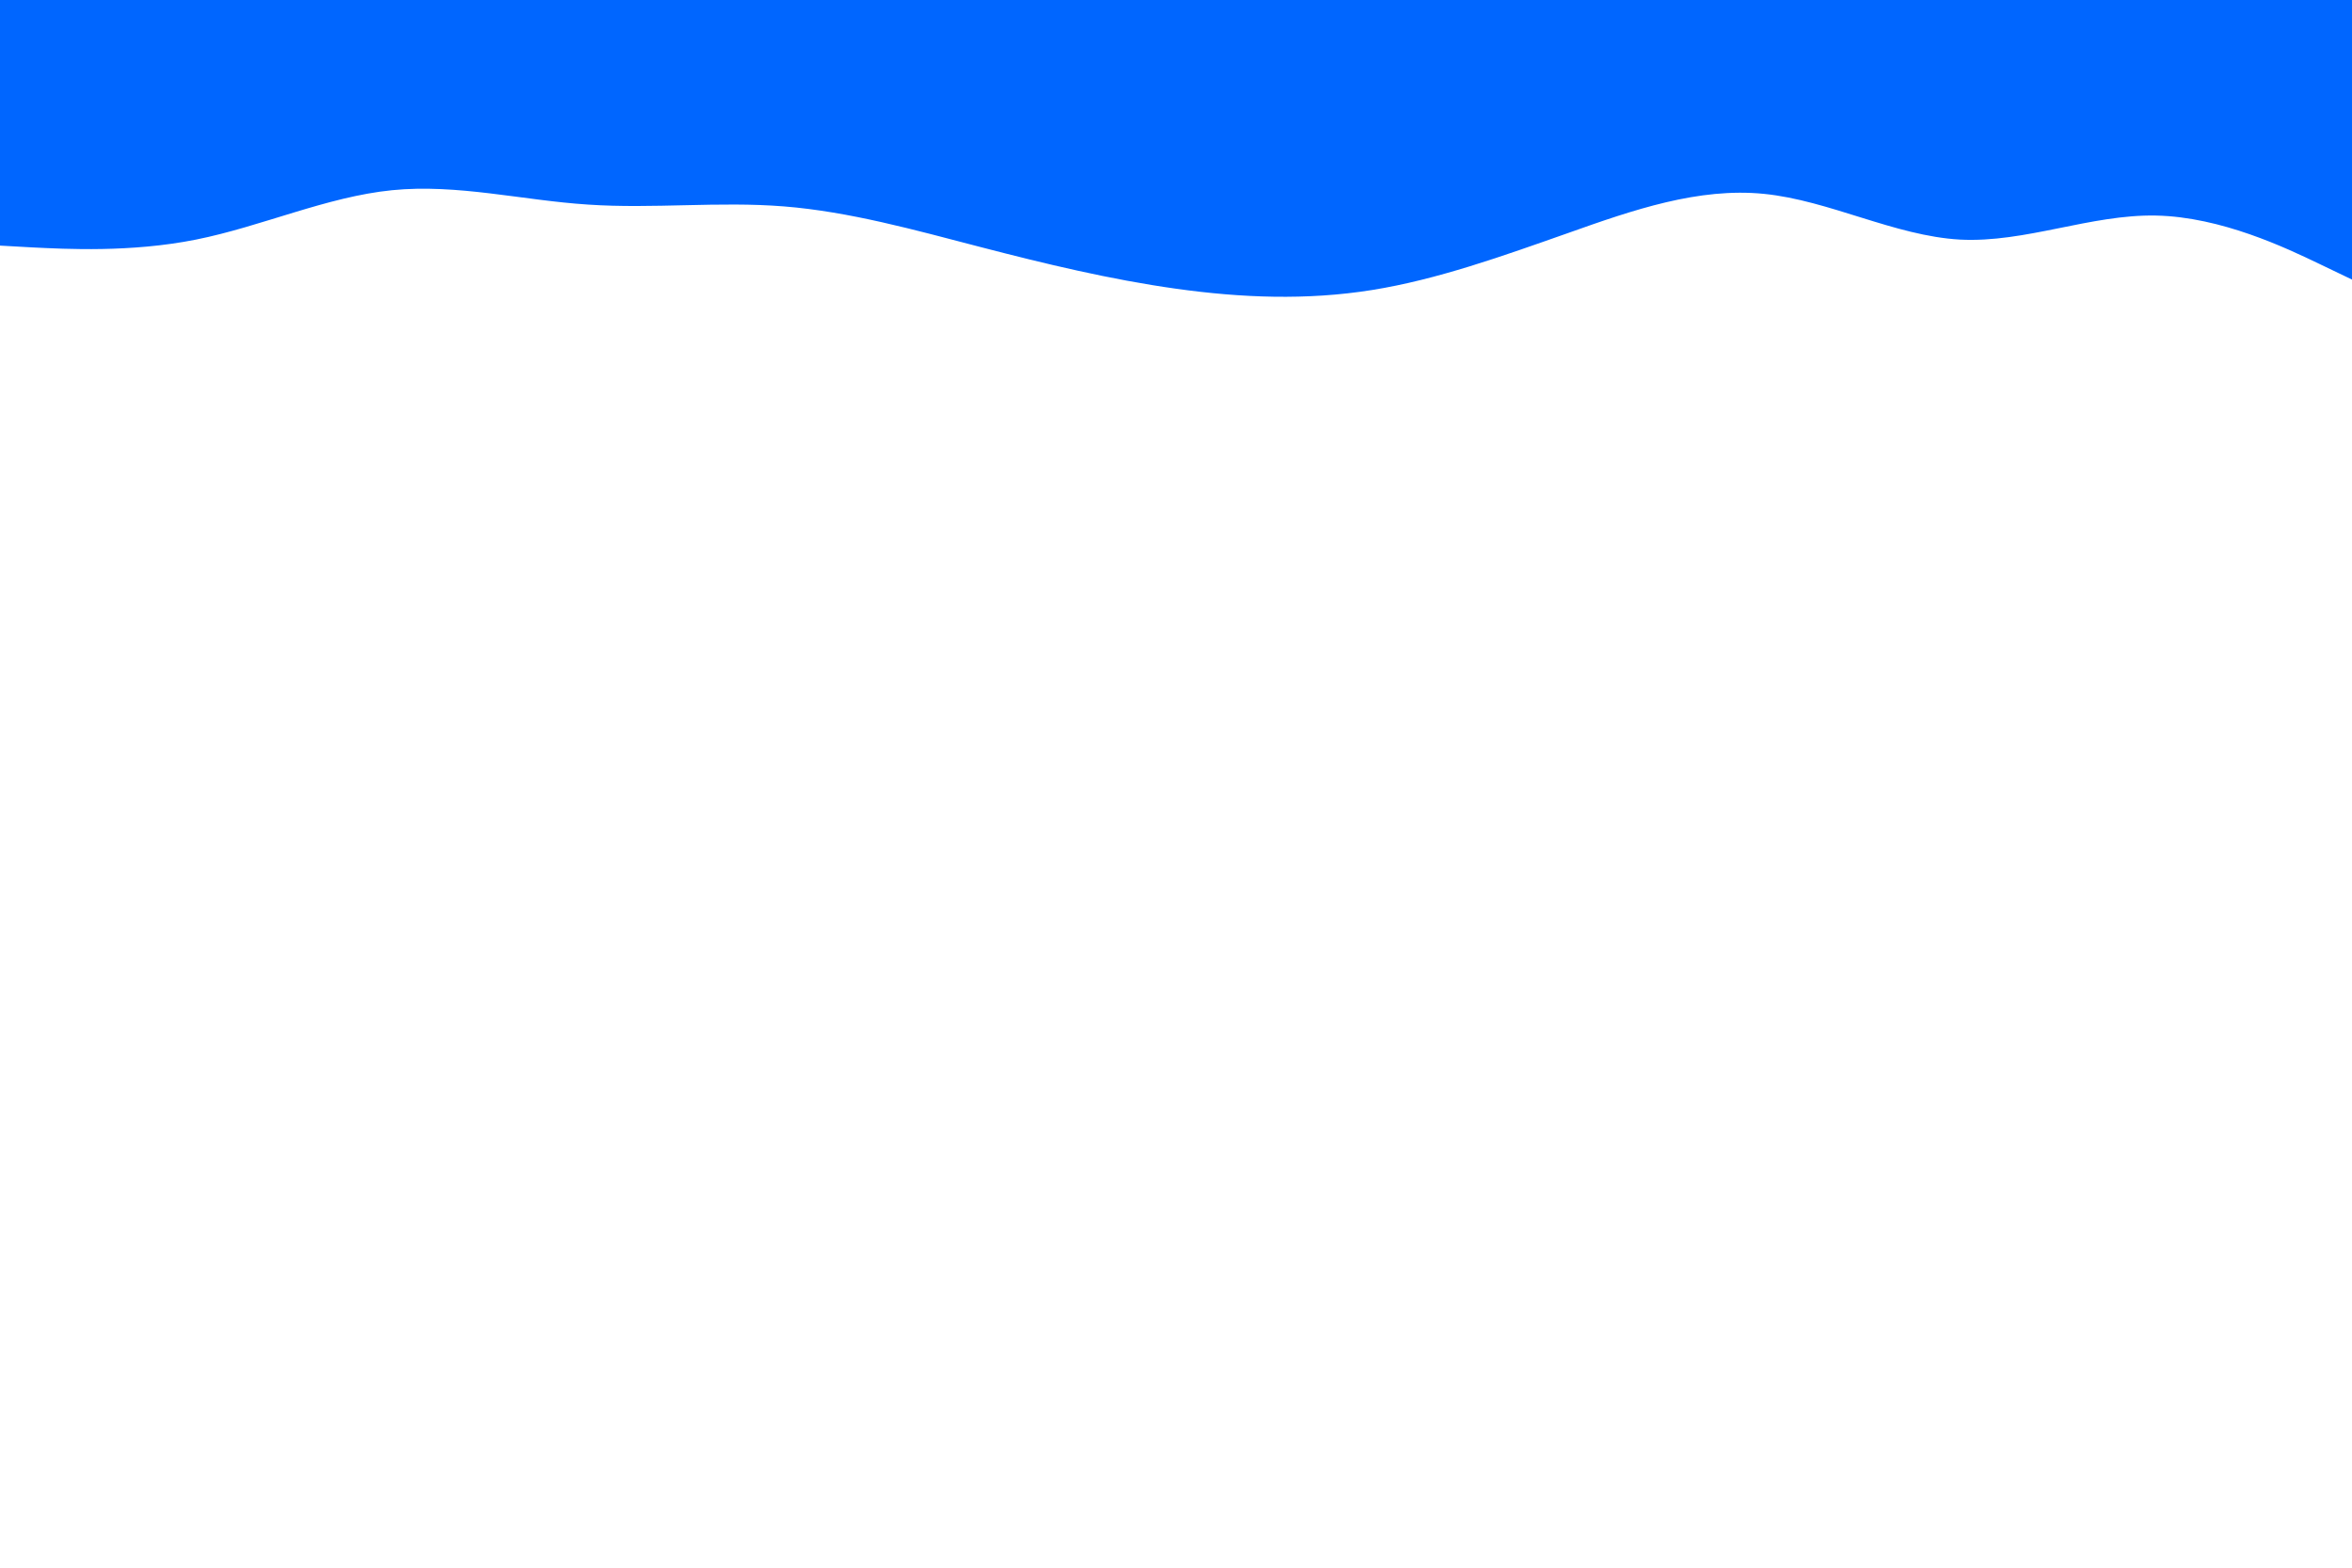 <svg id="visual" viewBox="0 0 900 600" width="900" height="600" xmlns="http://www.w3.org/2000/svg" xmlns:xlink="http://www.w3.org/1999/xlink" version="1.1"><path d="M0 94L12.5 94.7C25 95.3 50 96.7 75 91.7C100 86.7 125 75.3 150 72.8C175 70.3 200 76.7 225 78.3C250 80 275 77 300 79C325 81 350 88 375 94.5C400 101 425 107 450 110.5C475 114 500 115 525 111C550 107 575 98 600 89.2C625 80.3 650 71.7 675 74.2C700 76.7 725 90.3 750 91.7C775 93 800 82 825 82.5C850 83 875 95 887.5 101L900 107L900 0L887.5 0C875 0 850 0 825 0C800 0 775 0 750 0C725 0 700 0 675 0C650 0 625 0 600 0C575 0 550 0 525 0C500 0 475 0 450 0C425 0 400 0 375 0C350 0 325 0 300 0C275 0 250 0 225 0C200 0 175 0 150 0C125 0 100 0 75 0C50 0 25 0 12.5 0L0 0Z" fill="#0066FF" stroke-linecap="round" stroke-linejoin="miter"></path></svg>